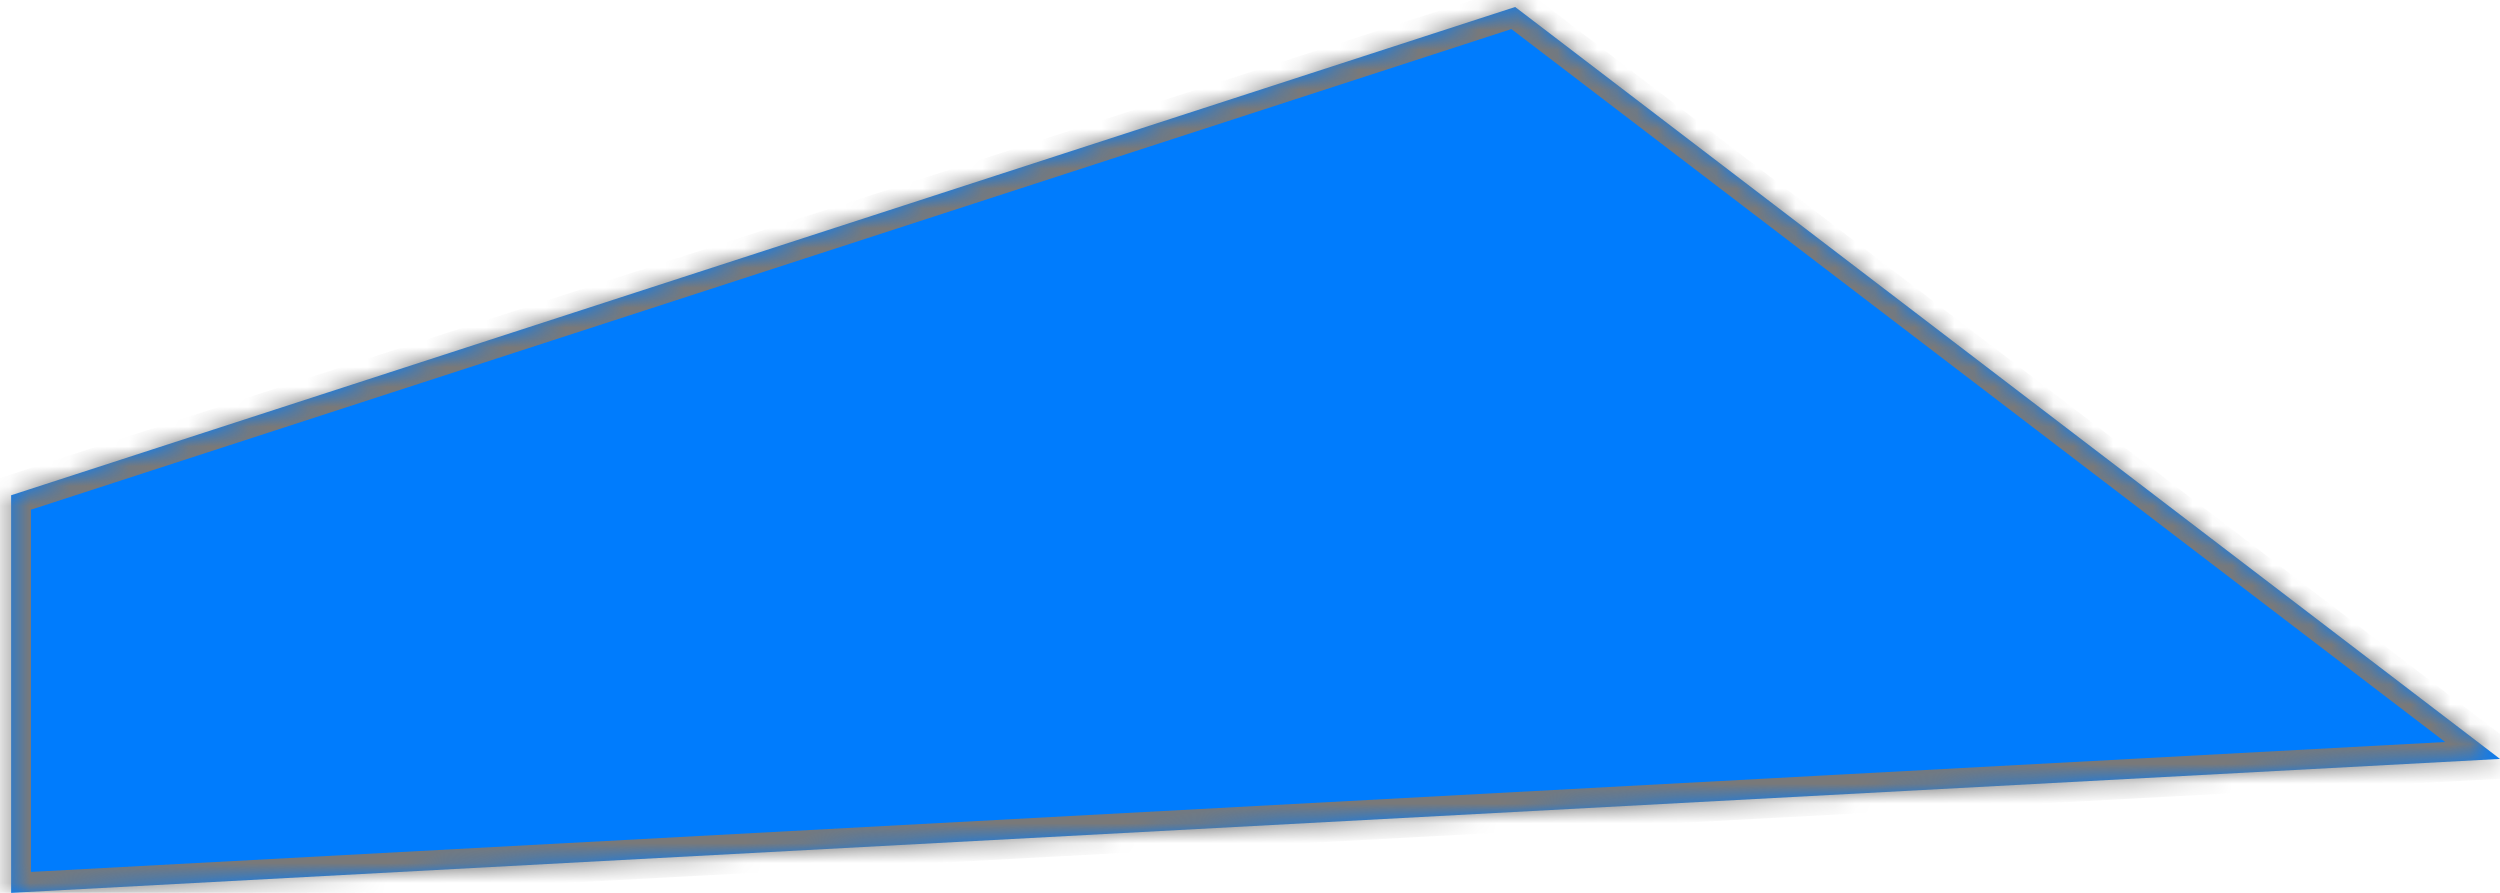 ﻿<?xml version="1.0" encoding="utf-8"?>
<svg version="1.1" xmlns:xlink="http://www.w3.org/1999/xlink" width="126px" height="45px" xmlns="http://www.w3.org/2000/svg">
  <defs>
    <mask fill="white" id="clip3">
      <path d="M 0.561 24.961  L 24.657 17.138  L 76.364 0.352  L 126 38.25  L 0.561 45  L 0.561 24.961  Z " fill-rule="evenodd" />
    </mask>
  </defs>
  <g transform="matrix(1 0 0 1 -116 -286 )">
    <path d="M 0.561 24.961  L 24.657 17.138  L 76.364 0.352  L 126 38.25  L 0.561 45  L 0.561 24.961  Z " fill-rule="nonzero" fill="#007cfd" stroke="none" transform="matrix(1 0 0 1 116 286 )" />
    <path d="M 0.561 24.961  L 24.657 17.138  L 76.364 0.352  L 126 38.25  L 0.561 45  L 0.561 24.961  Z " stroke-width="2" stroke="#797979" fill="none" transform="matrix(1 0 0 1 116 286 )" mask="url(#clip3)" />
  </g>
</svg>